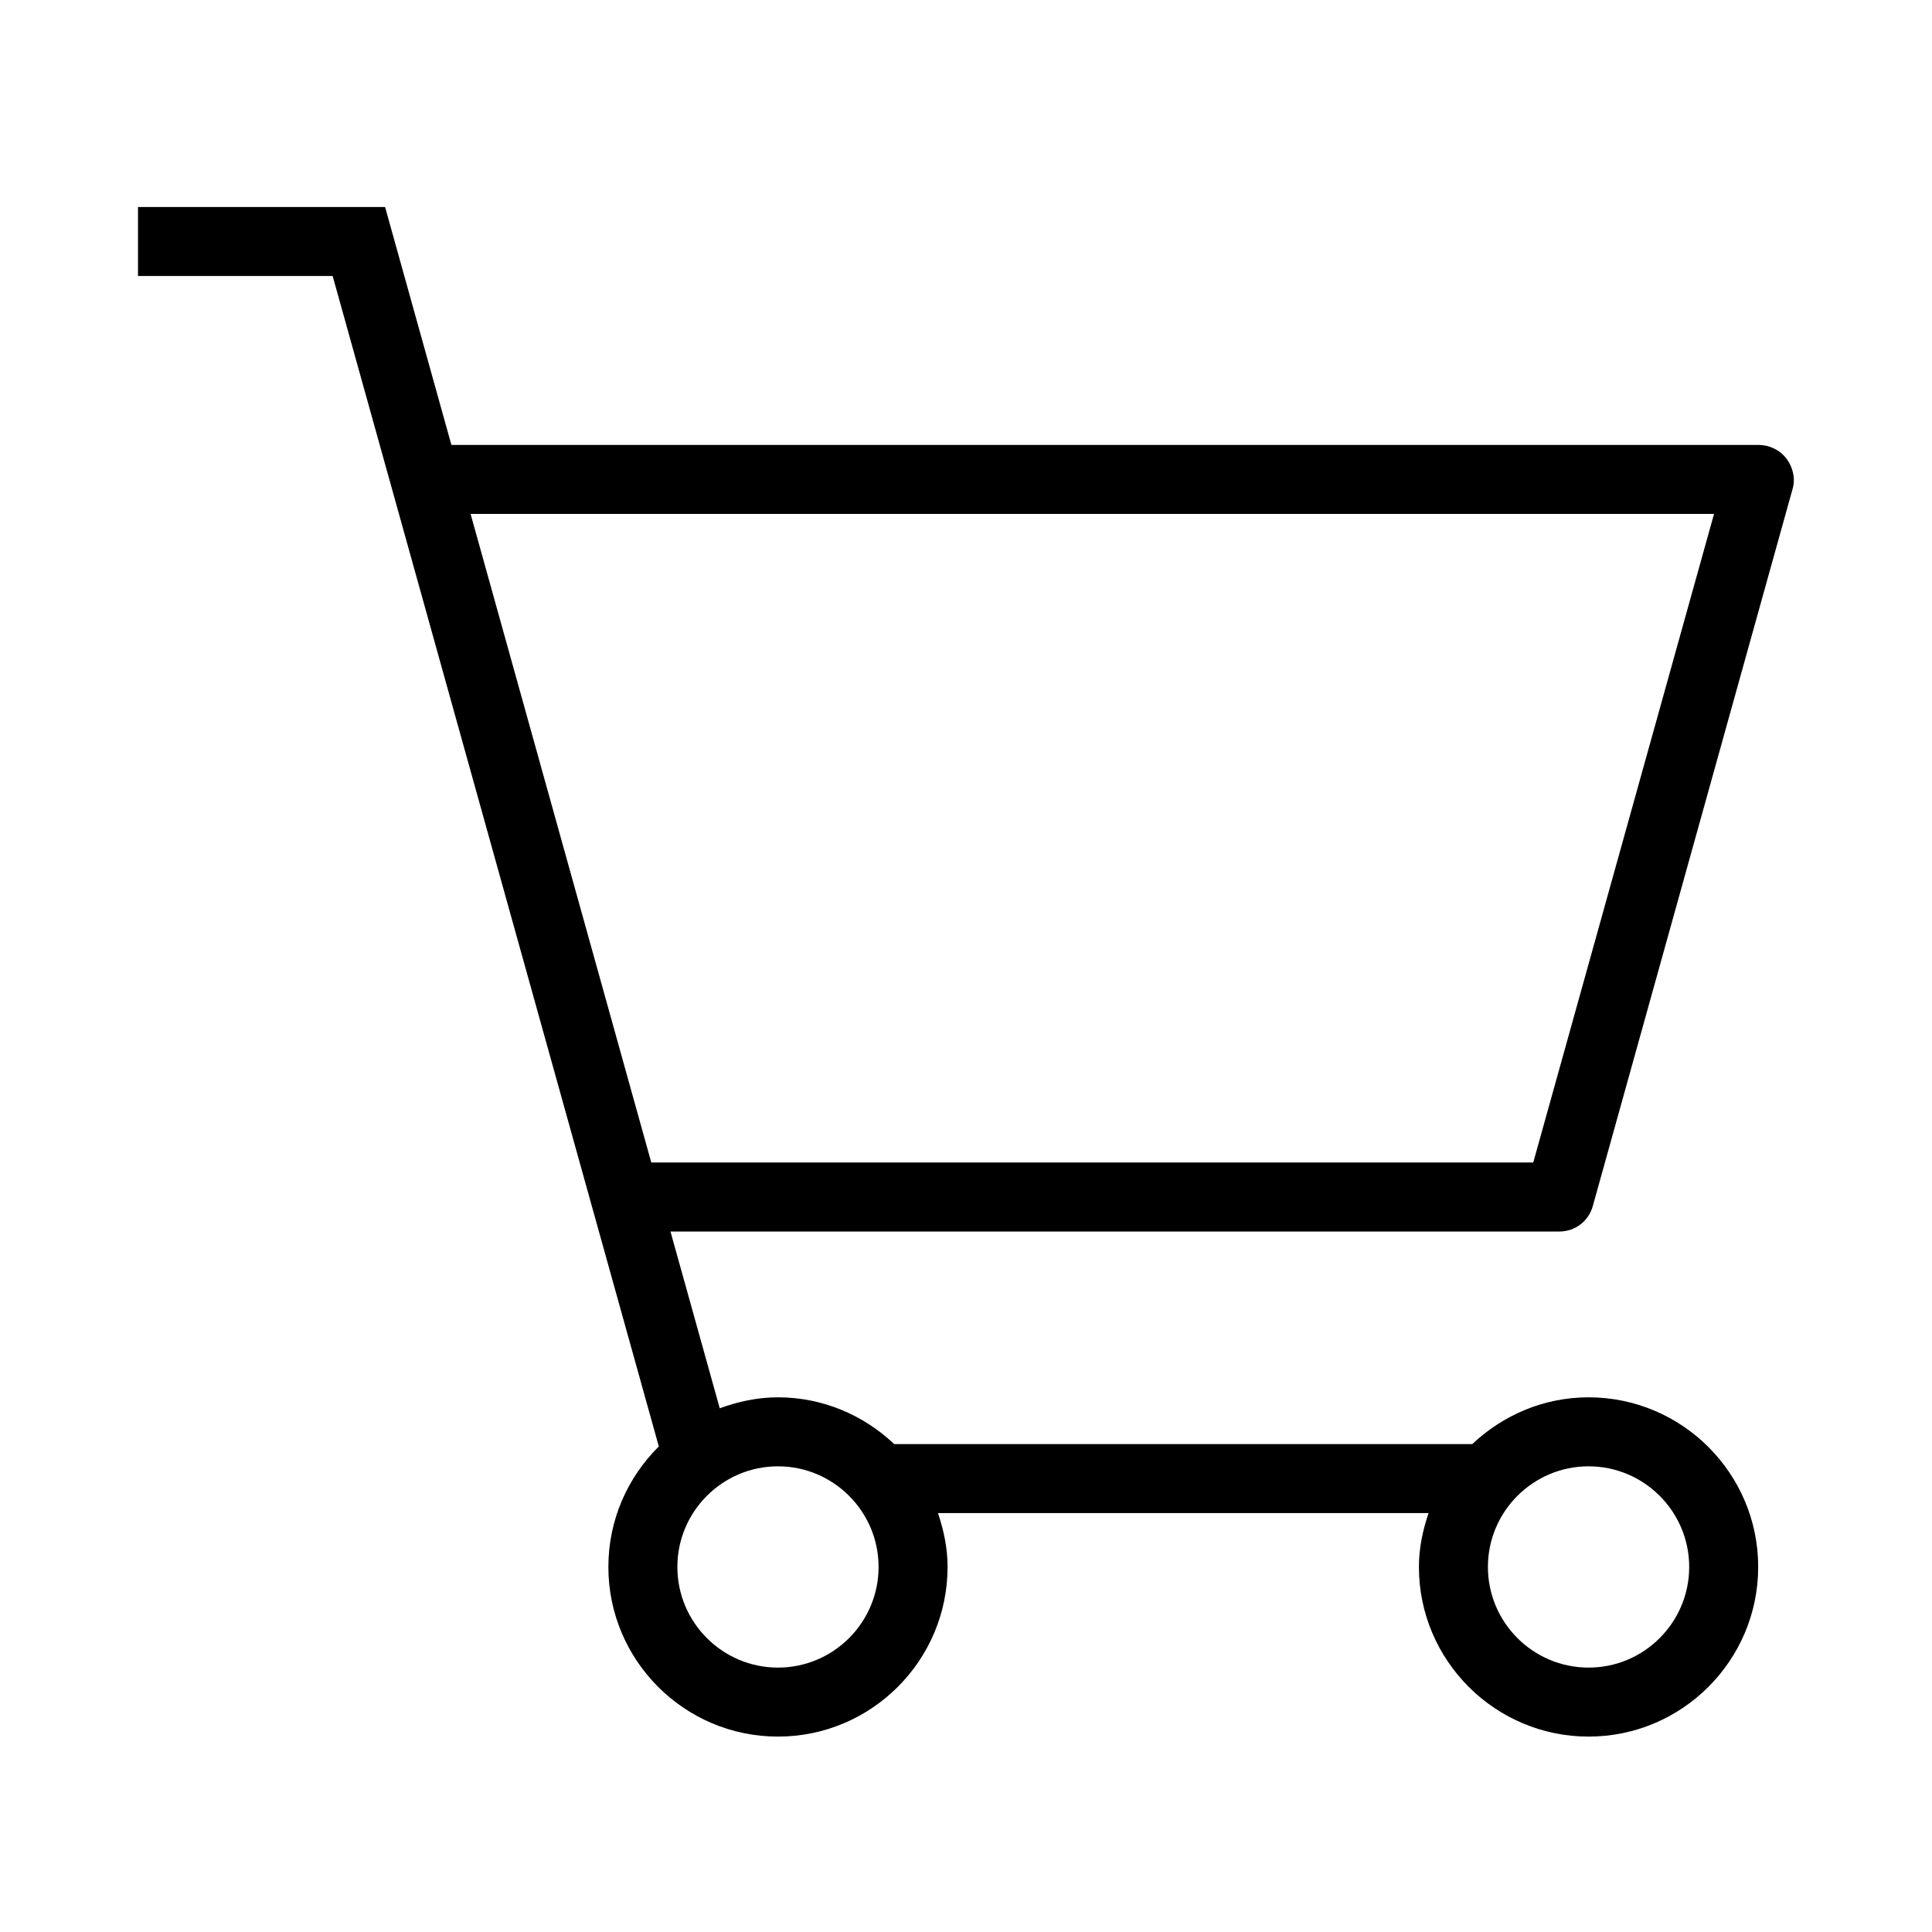 <!-- Generated by IcoMoon.io -->
<svg version="1.1" xmlns="http://www.w3.org/2000/svg" width="28" height="28" viewBox="0 0 28 28">
<title>shopping_cart</title>
<path d="M9.439 16.848l-2.619-9.4h18.021l-2.62 9.4h-12.782zM11.275 21.251c0.804 0 1.458 0.655 1.458 1.458 0 0.805-0.654 1.459-1.458 1.459s-1.458-0.654-1.458-1.459c0-0.803 0.654-1.458 1.458-1.458v0zM23.023 21.251c0.804 0 1.458 0.655 1.458 1.458 0 0.805-0.654 1.459-1.458 1.459-0.805 0-1.459-0.654-1.459-1.459 0-0.803 0.654-1.458 1.459-1.458v0zM23.083 17.483l2.898-10.402c0.042-0.151 0.003-0.311-0.092-0.436-0.094-0.125-0.249-0.197-0.405-0.197h-18.942l-0.961-3.448h-3.581v1h2.821l4.727 16.963c-0.451 0.447-0.731 1.064-0.731 1.746 0 1.356 1.102 2.459 2.458 2.459 1.355 0 2.458-1.103 2.458-2.459 0-0.274-0.056-0.533-0.139-0.78h7.11c-0.084 0.247-0.14 0.506-0.14 0.78 0 1.356 1.104 2.459 2.459 2.459s2.458-1.103 2.458-2.459c0-1.355-1.103-2.458-2.458-2.458-0.653 0-1.244 0.261-1.686 0.678h-8.377c-0.441-0.417-1.032-0.678-1.685-0.678-0.298 0-0.579 0.062-0.844 0.159l-0.714-2.562h12.884c0.225 0 0.421-0.149 0.482-0.365v0z"></path>
</svg>
